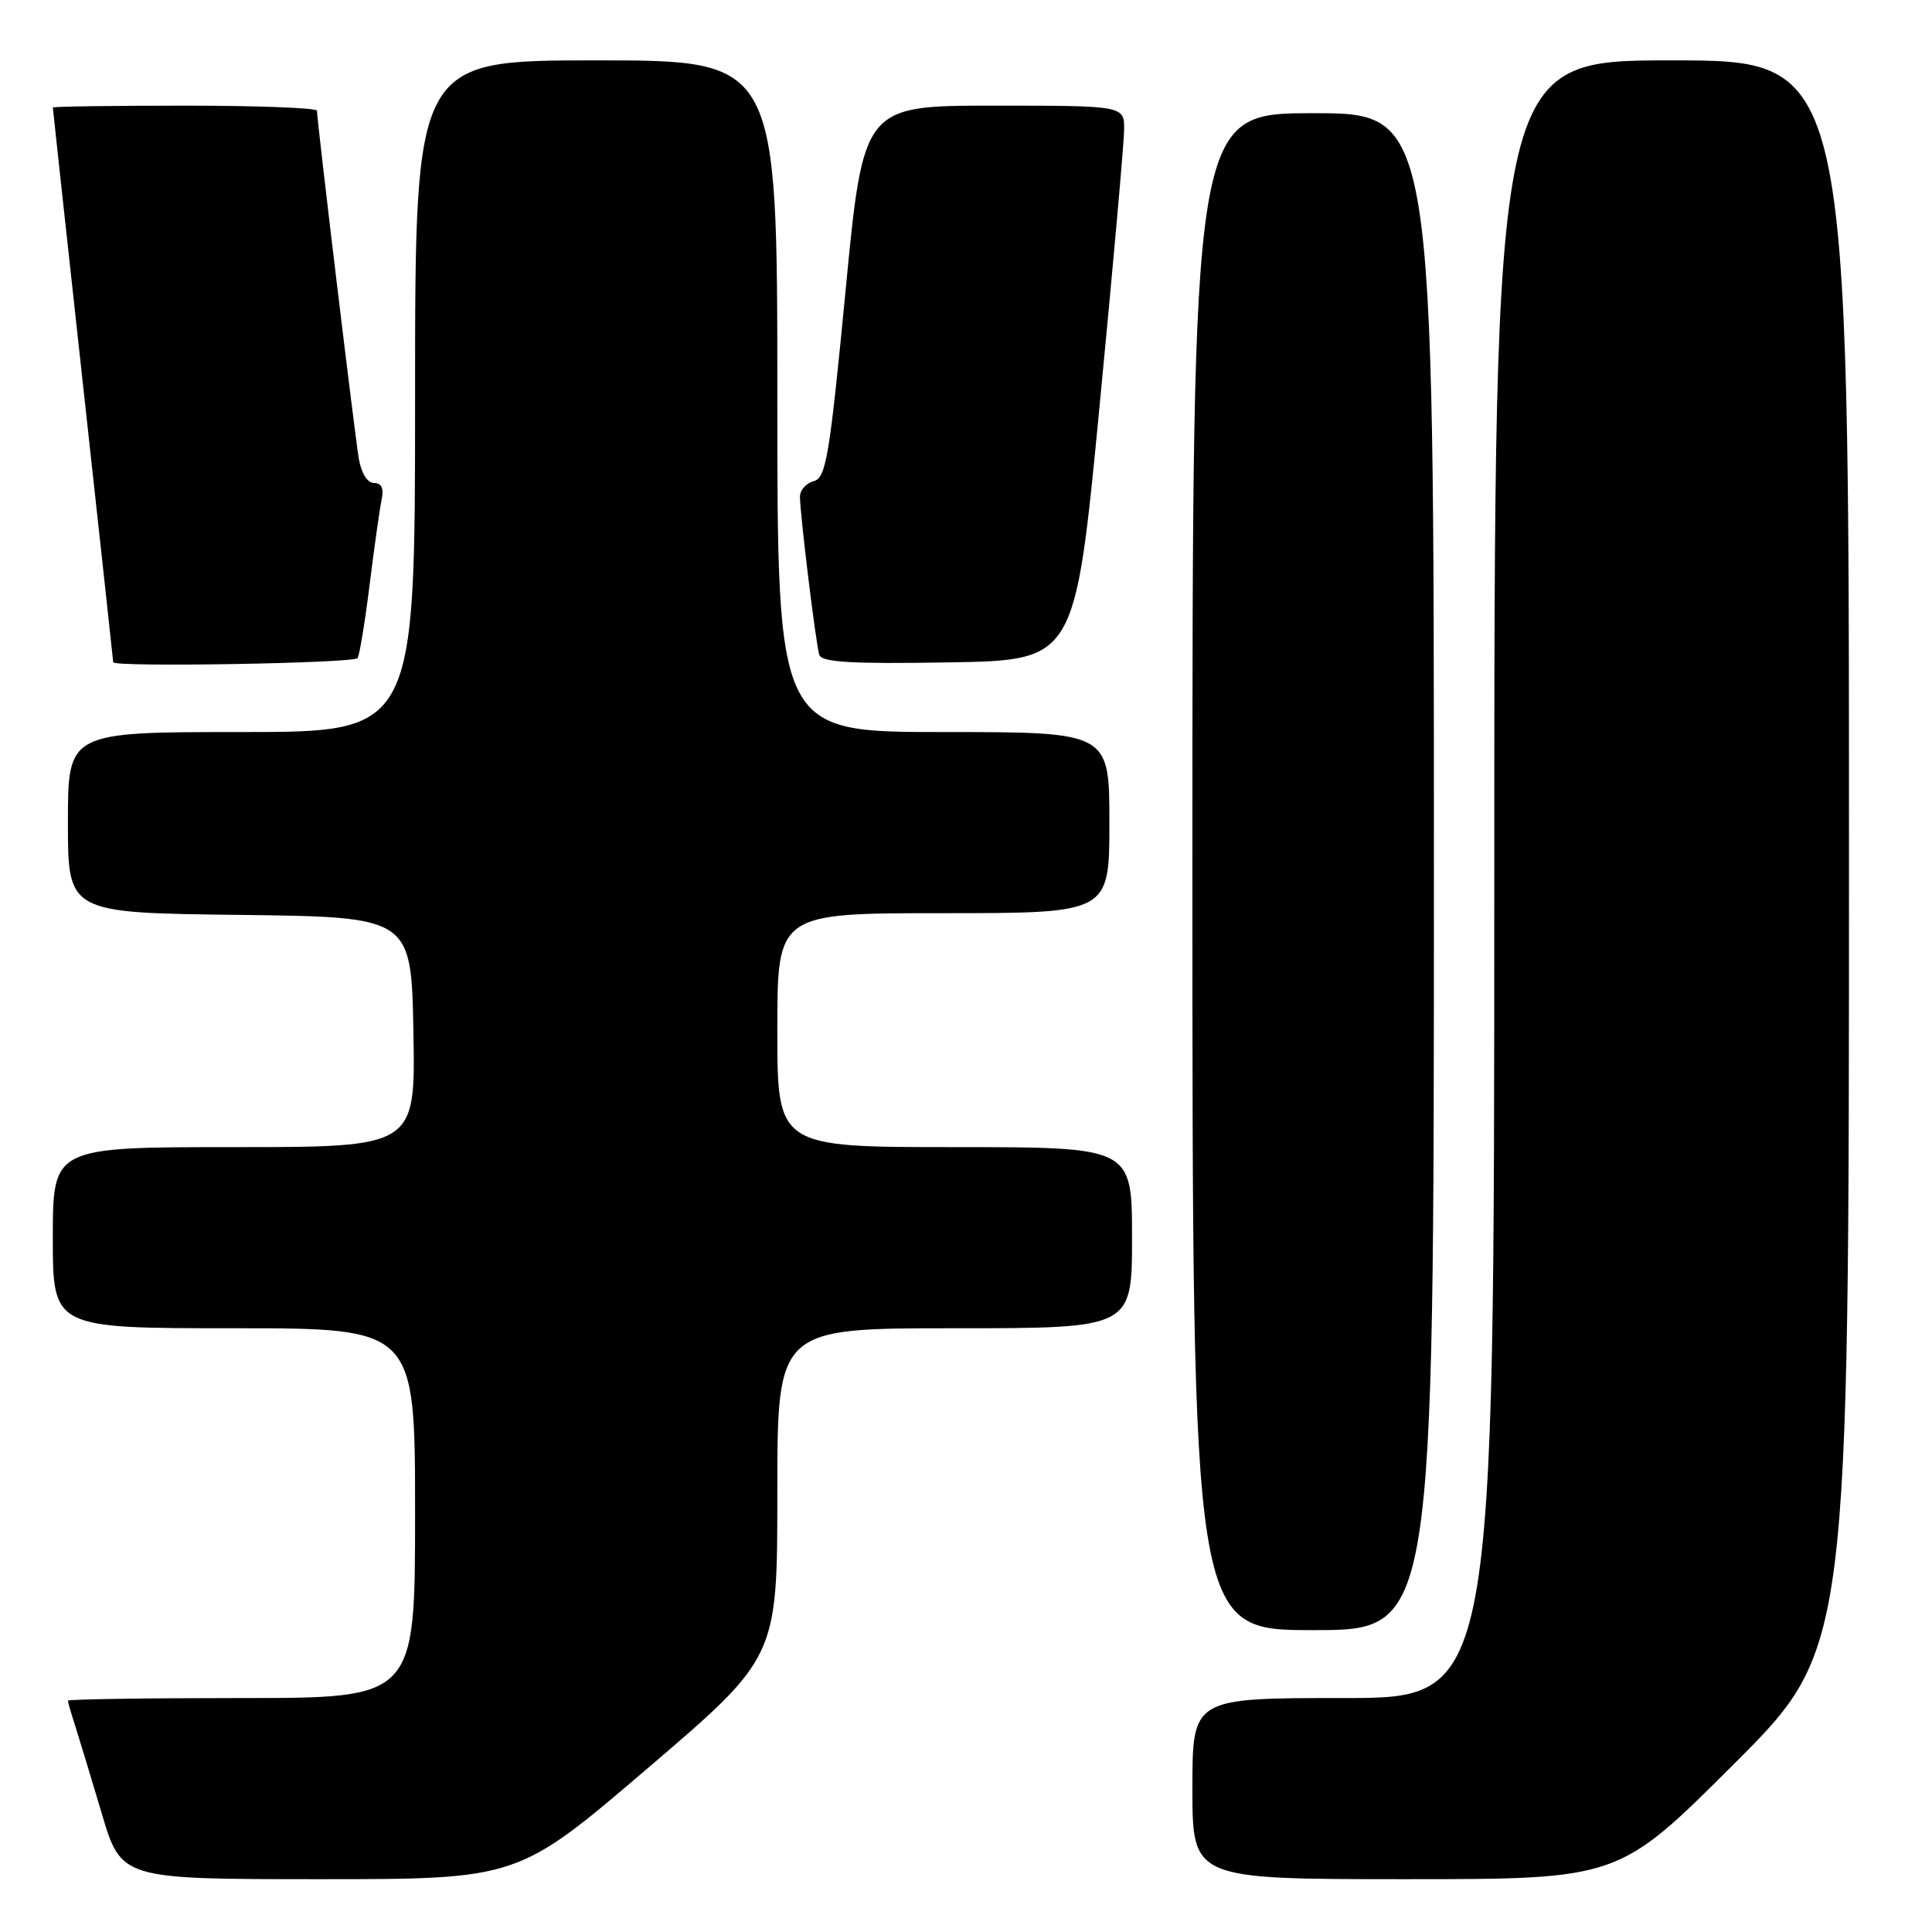 <?xml version="1.0" encoding="UTF-8" standalone="no"?>
<!DOCTYPE svg PUBLIC "-//W3C//DTD SVG 1.1//EN" "http://www.w3.org/Graphics/SVG/1.1/DTD/svg11.dtd" >
<svg xmlns="http://www.w3.org/2000/svg" xmlns:xlink="http://www.w3.org/1999/xlink" version="1.1" viewBox="0 0 256 256">
 <g >
 <path fill="currentColor"
d=" M 85.81 234.31 C 103.00 219.62 103.00 219.62 103.00 197.81 C 103.00 176.00 103.00 176.00 126.50 176.00 C 150.00 176.00 150.00 176.00 150.00 164.00 C 150.00 152.00 150.00 152.00 126.50 152.00 C 103.00 152.00 103.00 152.00 103.00 136.50 C 103.00 121.00 103.00 121.00 125.00 121.00 C 147.00 121.00 147.00 121.00 147.00 109.00 C 147.00 97.00 147.00 97.00 125.00 97.00 C 103.00 97.00 103.00 97.00 103.00 52.50 C 103.00 8.00 103.00 8.00 79.00 8.00 C 55.00 8.00 55.00 8.00 55.00 52.50 C 55.00 97.00 55.00 97.00 32.00 97.00 C 9.00 97.00 9.00 97.00 9.00 108.98 C 9.00 120.96 9.00 120.96 31.75 121.23 C 54.50 121.50 54.50 121.50 54.78 136.75 C 55.05 152.00 55.05 152.00 31.03 152.00 C 7.00 152.00 7.00 152.00 7.00 164.00 C 7.00 176.00 7.00 176.00 31.00 176.00 C 55.00 176.00 55.00 176.00 55.00 200.50 C 55.00 225.00 55.00 225.00 32.00 225.00 C 19.35 225.00 9.00 225.16 9.00 225.35 C 9.00 225.54 9.42 227.01 9.94 228.60 C 10.45 230.20 12.04 235.44 13.47 240.25 C 16.06 249.00 16.06 249.00 42.35 249.00 C 68.63 249.00 68.63 249.00 85.81 234.31 Z  M 229.74 233.76 C 245.00 218.52 245.00 218.52 245.00 113.26 C 245.00 8.00 245.00 8.00 221.50 8.00 C 198.00 8.00 198.00 8.00 198.00 116.50 C 198.00 225.00 198.00 225.00 178.00 225.00 C 158.00 225.00 158.00 225.00 158.00 237.00 C 158.00 249.00 158.00 249.00 186.24 249.00 C 214.48 249.00 214.48 249.00 229.74 233.76 Z  M 190.00 115.50 C 190.00 15.00 190.00 15.00 174.00 15.00 C 158.00 15.00 158.00 15.00 158.00 115.50 C 158.00 216.00 158.00 216.00 174.00 216.00 C 190.00 216.00 190.00 216.00 190.00 115.50 Z  M 47.38 87.20 C 47.65 86.76 48.37 82.37 48.98 77.45 C 49.59 72.53 50.30 67.49 50.56 66.25 C 50.89 64.72 50.57 64.00 49.56 64.00 C 48.68 64.00 47.87 62.70 47.54 60.75 C 47.00 57.56 42.00 15.98 42.00 14.67 C 42.00 14.30 34.12 14.00 24.50 14.00 C 14.88 14.00 7.00 14.11 7.00 14.25 C 7.00 14.39 8.80 30.93 11.00 51.00 C 13.20 71.07 15.00 87.61 15.00 87.75 C 15.00 88.43 46.95 87.89 47.38 87.20 Z  M 145.68 54.00 C 147.46 35.57 148.93 19.04 148.95 17.25 C 149.00 14.00 149.00 14.00 131.70 14.00 C 114.40 14.00 114.40 14.00 112.03 38.64 C 109.92 60.53 109.45 63.33 107.83 63.75 C 106.82 64.02 106.00 64.94 106.00 65.80 C 106.00 68.10 108.10 85.29 108.56 86.77 C 108.86 87.75 112.82 87.99 125.71 87.77 C 142.45 87.50 142.45 87.50 145.68 54.00 Z "/>
</g>
</svg>